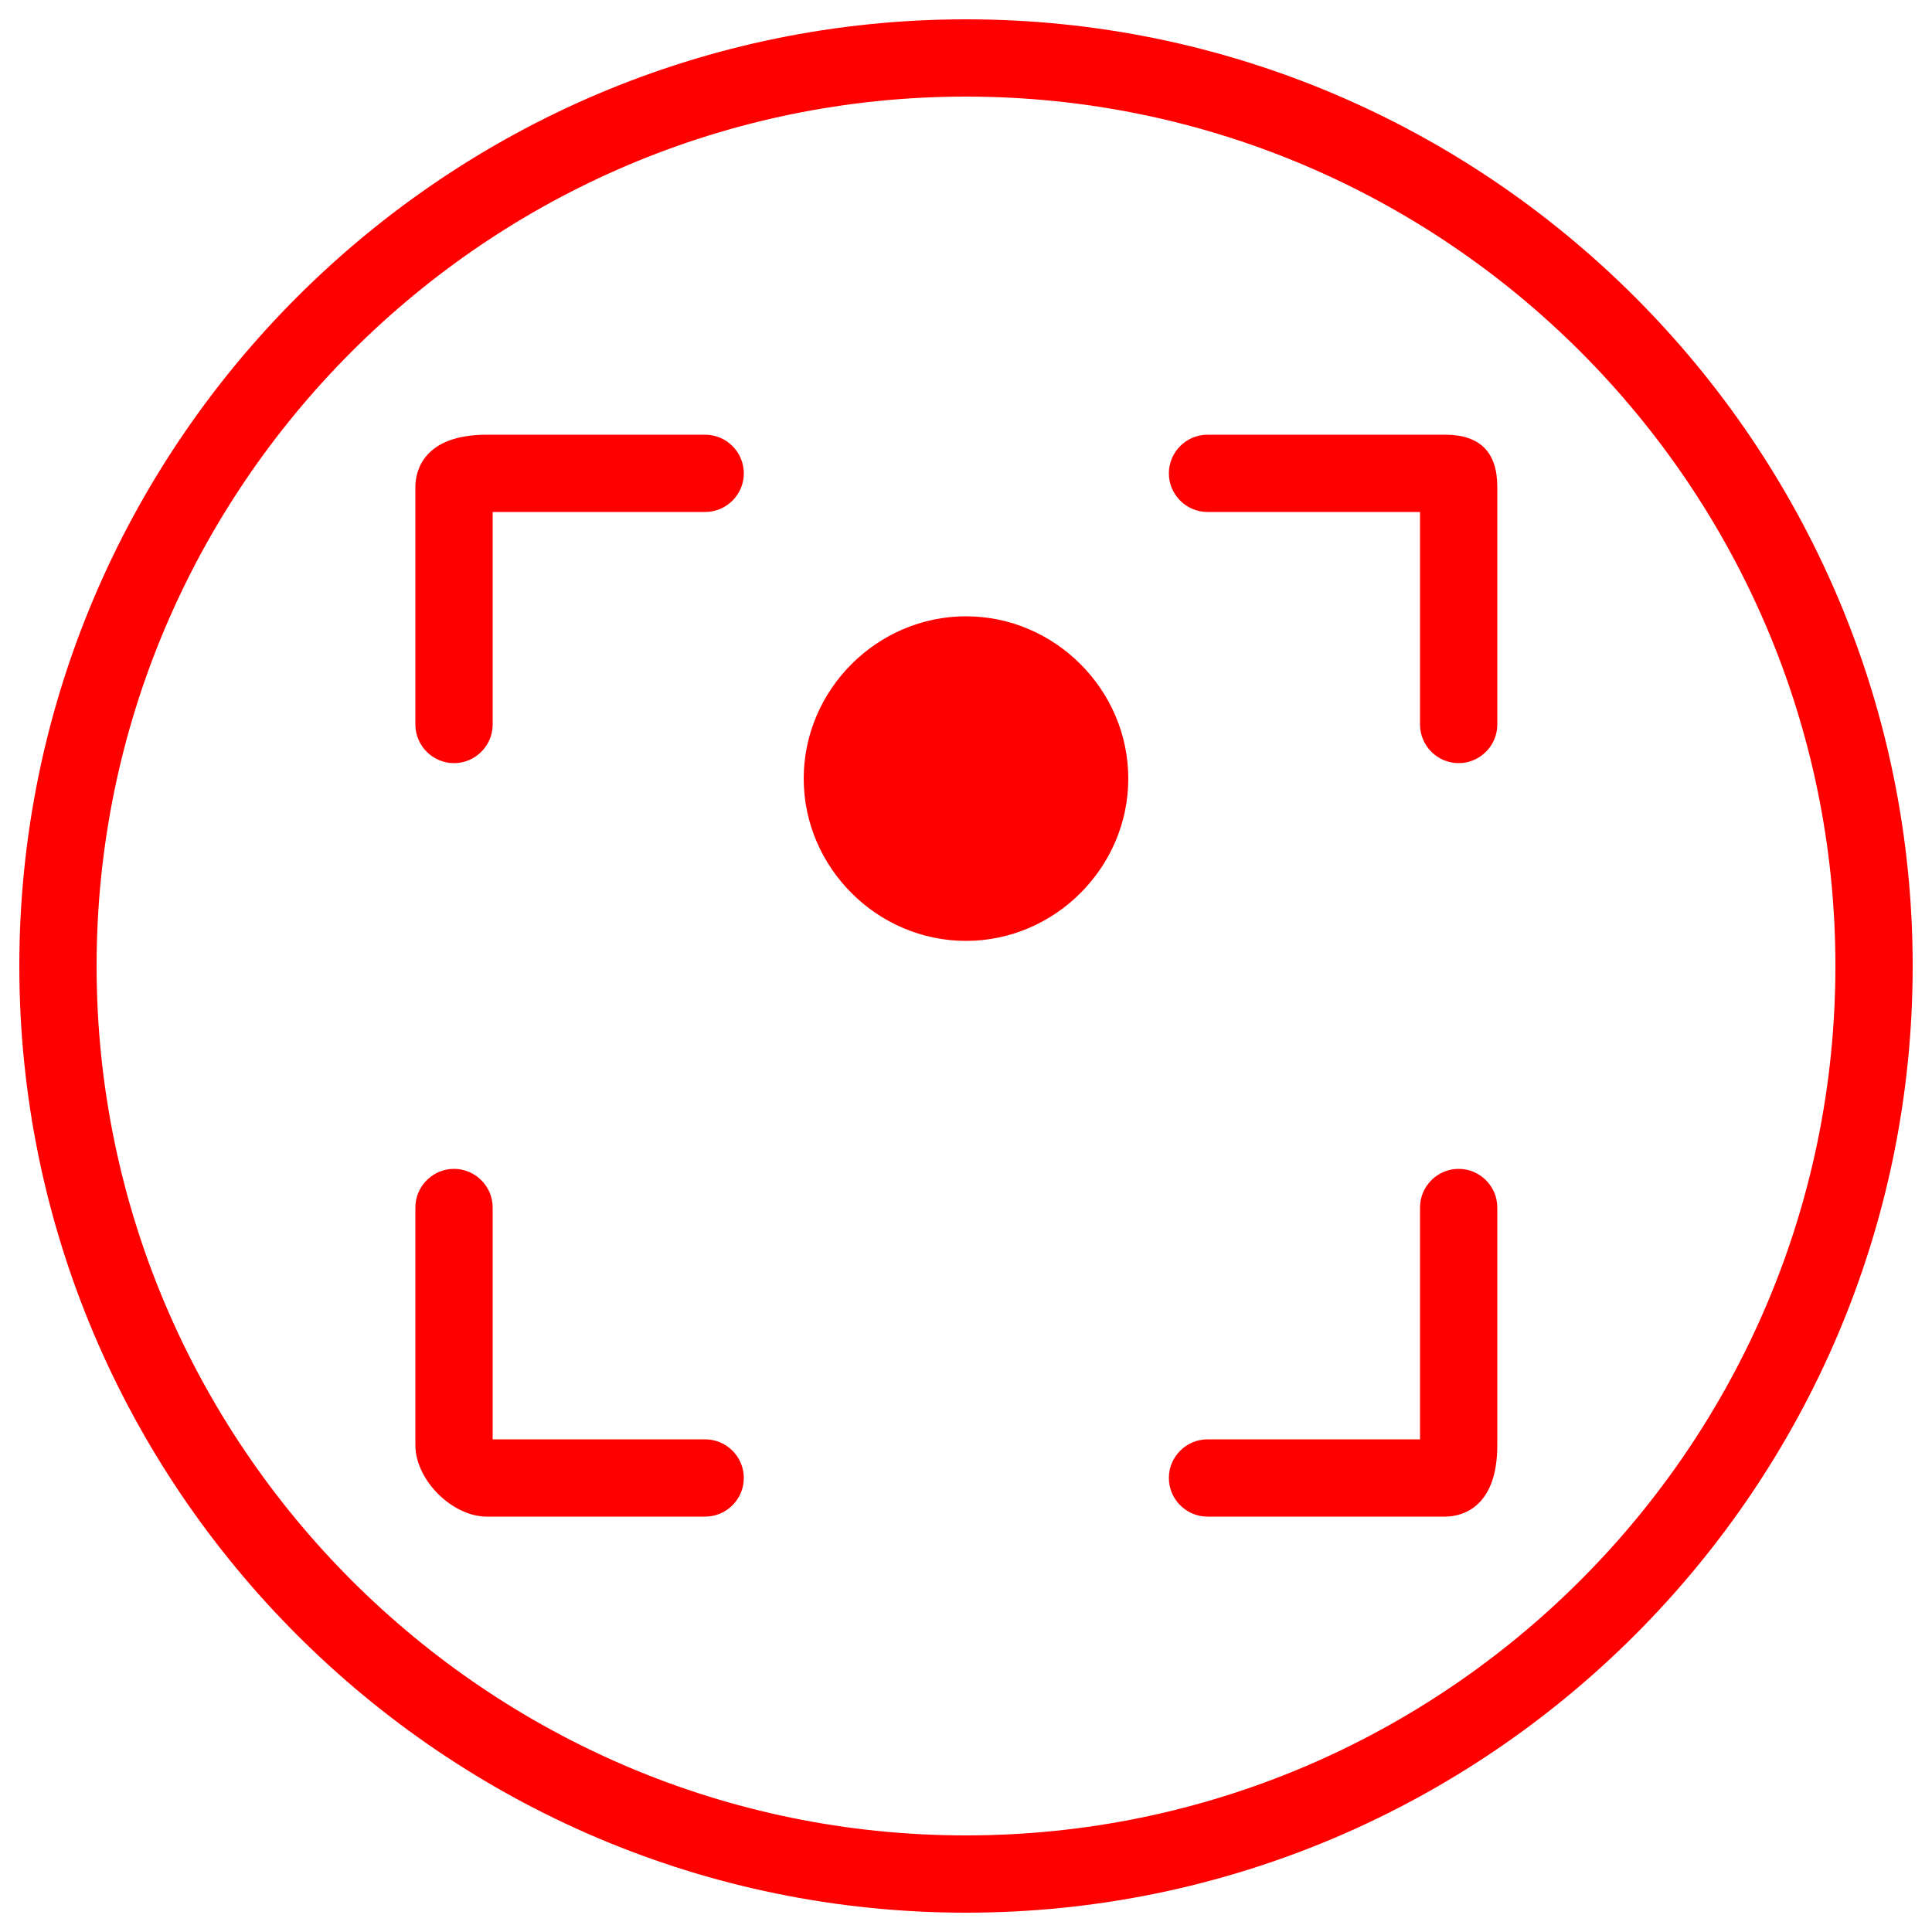 <?xml version="1.0" encoding="utf-8"?>
<!-- Generator: Adobe Illustrator 16.0.0, SVG Export Plug-In . SVG Version: 6.00 Build 0)  -->
<!DOCTYPE svg PUBLIC "-//W3C//DTD SVG 1.1//EN" "http://www.w3.org/Graphics/SVG/1.1/DTD/svg11.dtd">
<svg version="1.1" id="arte" xmlns="http://www.w3.org/2000/svg" xmlns:xlink="http://www.w3.org/1999/xlink" x="0px" y="0px"
	 width="100px" height="100px" viewBox="0 0 100 100" style="enable-background:new 0 0 100 100;" xml:space="preserve">
<g>
	<g>
		<path fill="#ff0000" d="M50,99C23,99,1,77,1,50S23,1,50,1s49,22,49,49S77,99,50,99z M50,5C25.2,5,5,25.2,5,50s20.2,45,45,45
			s45-20.2,45-45S74.8,5,50,5z"/>
	</g>
	<g>
		<g>
			<path fill="#ff0000" d="M36.5,78.5H25.2c-1.8,0-3.7-1.9-3.7-3.7V62.5c0-1.1,0.9-2,2-2s2,0.9,2,2v12c0,0,0,0,0,0h11c1.1,0,2,0.9,2,2
				S37.6,78.5,36.5,78.5z"/>
		</g>
	</g>
	<g>
		<g>
			<path fill="#ff0000" d="M75.5,39.5c-1.1,0-2-0.9-2-2v-11h-11c-1.1,0-2-0.9-2-2s0.9-2,2-2h12.3c1.8,0,2.7,0.9,2.7,2.7v12.3
				C77.5,38.6,76.6,39.5,75.5,39.5z"/>
		</g>
	</g>
	<g>
		<g>
			<path fill="#ff0000" d="M23.5,39.5c-1.1,0-2-0.9-2-2V25.2c0-0.8,0.4-2.7,3.7-2.7h11.3c1.1,0,2,0.9,2,2s-0.9,2-2,2h-11v11
				C25.5,38.6,24.6,39.5,23.5,39.5z"/>
		</g>
	</g>
	<g>
		<g>
			<path fill="#ff0000" d="M74.8,78.5H62.5c-1.1,0-2-0.9-2-2s0.9-2,2-2h11v-12c0-1.1,0.9-2,2-2s2,0.9,2,2v12.3
				C77.5,78.1,75.6,78.5,74.8,78.5z"/>
		</g>
	</g>
	<g>
		<g>
			<path fill="#ff0000" d="M50,31.9c-4.6,0-8.4,3.8-8.4,8.4c0,4.6,3.8,8.4,8.4,8.4c4.6,0,8.4-3.8,8.4-8.4C58.4,35.7,54.6,31.9,50,31.9z
				"/>
		</g>
	</g>
</g>
</svg>
